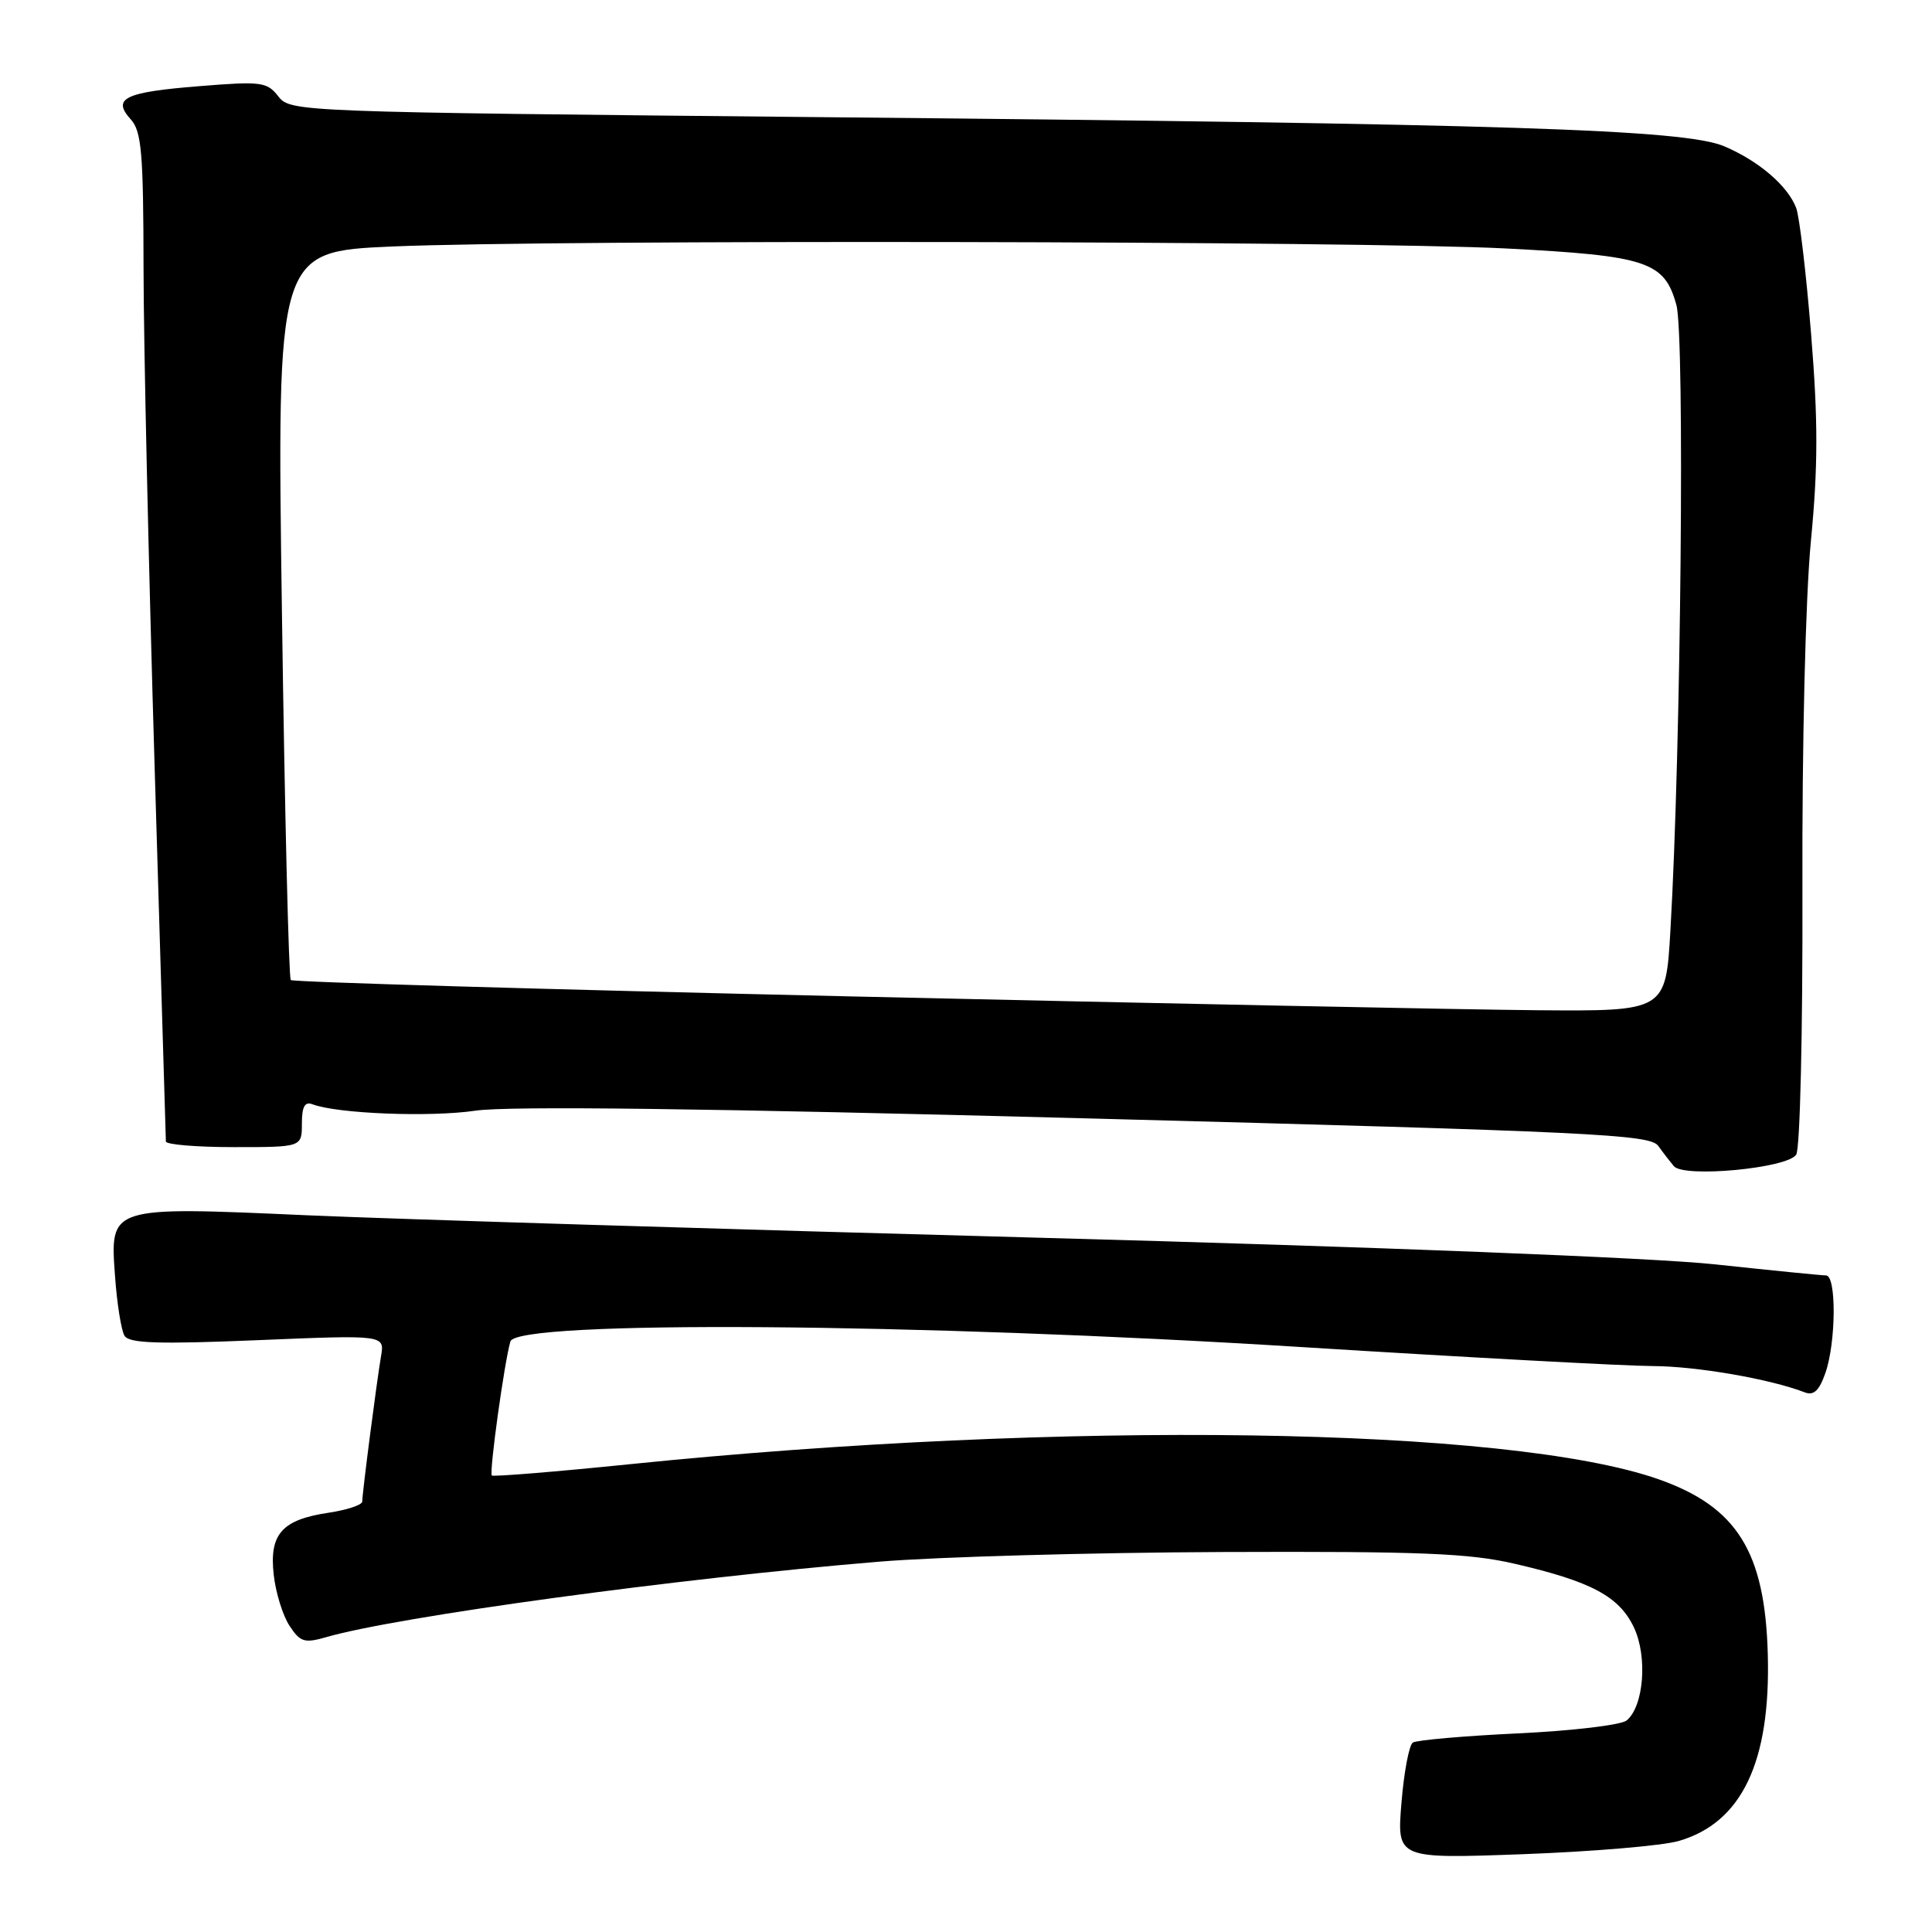 <?xml version="1.0" encoding="UTF-8" standalone="no"?>
<!DOCTYPE svg PUBLIC "-//W3C//DTD SVG 1.1//EN" "http://www.w3.org/Graphics/SVG/1.1/DTD/svg11.dtd" >
<svg xmlns="http://www.w3.org/2000/svg" xmlns:xlink="http://www.w3.org/1999/xlink" version="1.1" viewBox="0 0 256 256">
 <g >
 <path fill="currentColor"
d=" M 222.44 243.94 C 230.80 241.52 234.64 233.46 234.24 219.16 C 233.87 205.60 230.15 199.66 219.77 196.01 C 199.90 189.03 140.87 188.16 83.50 194.01 C 73.61 195.02 65.36 195.69 65.17 195.51 C 64.80 195.14 66.82 180.53 67.63 177.75 C 68.45 174.92 121.36 175.29 172.56 178.50 C 194.53 179.87 215.43 181.00 219.00 181.01 C 224.76 181.03 234.51 182.71 239.13 184.49 C 240.33 184.96 241.06 184.27 241.88 181.91 C 243.29 177.86 243.35 169.00 241.96 169.00 C 241.38 169.00 234.75 168.34 227.21 167.53 C 219.13 166.66 182.28 165.21 137.50 164.00 C 95.70 162.87 52.13 161.53 40.68 161.03 C 14.41 159.86 14.57 159.81 15.24 169.08 C 15.50 172.74 16.07 176.30 16.50 177.00 C 17.12 178.00 20.94 178.13 34.13 177.58 C 50.97 176.88 50.97 176.88 50.49 179.69 C 49.90 183.17 48.00 197.85 48.00 198.96 C 48.00 199.41 45.98 200.08 43.51 200.45 C 37.35 201.37 35.66 203.28 36.27 208.67 C 36.53 211.03 37.47 214.07 38.36 215.42 C 39.78 217.59 40.33 217.76 43.23 216.93 C 52.63 214.21 89.84 209.13 116.50 206.93 C 124.20 206.29 144.68 205.72 162.00 205.65 C 188.23 205.55 194.71 205.81 200.72 207.21 C 210.85 209.55 214.55 211.53 216.50 215.64 C 218.33 219.50 217.82 226.08 215.54 227.97 C 214.82 228.57 208.36 229.34 201.18 229.68 C 194.00 230.02 187.72 230.57 187.21 230.90 C 186.71 231.23 186.03 234.83 185.70 238.90 C 185.09 246.30 185.09 246.30 201.80 245.69 C 210.98 245.35 220.27 244.57 222.44 243.94 Z  M 238.01 152.99 C 238.52 152.16 238.88 136.74 238.83 118.00 C 238.77 98.48 239.24 79.17 239.95 71.73 C 240.91 61.76 240.91 55.73 239.98 44.27 C 239.33 36.19 238.43 28.66 238.00 27.54 C 236.86 24.60 233.07 21.35 228.49 19.39 C 223.24 17.15 199.83 16.39 108.50 15.52 C 39.28 14.85 38.48 14.82 36.88 12.77 C 35.38 10.85 34.64 10.75 26.38 11.42 C 16.50 12.21 14.81 13.03 17.32 15.81 C 18.76 17.39 19.00 20.23 19.02 35.58 C 19.03 45.44 19.70 75.33 20.50 102.00 C 21.30 128.68 21.97 150.84 21.98 151.25 C 21.99 151.66 26.05 152.00 31.00 152.00 C 40.00 152.00 40.00 152.00 40.00 148.89 C 40.00 146.64 40.39 145.93 41.40 146.32 C 44.65 147.57 56.98 148.06 63.00 147.17 C 67.42 146.53 93.37 146.85 144.00 148.19 C 211.12 149.96 218.62 150.32 219.72 151.83 C 220.38 152.75 221.32 153.96 221.79 154.52 C 223.12 156.10 236.89 154.80 238.01 152.99 Z  M 112.76 132.03 C 72.20 131.10 38.79 130.13 38.53 129.86 C 38.26 129.59 37.73 107.76 37.36 81.35 C 36.68 33.33 36.68 33.33 52.00 32.66 C 73.36 31.74 180.11 31.93 199.50 32.92 C 218.25 33.89 220.55 34.65 222.13 40.41 C 223.26 44.53 222.74 99.27 221.34 123.25 C 220.72 134.00 220.72 134.00 203.61 133.86 C 194.20 133.78 153.32 132.95 112.76 132.03 Z "/>
</g>
</svg>
